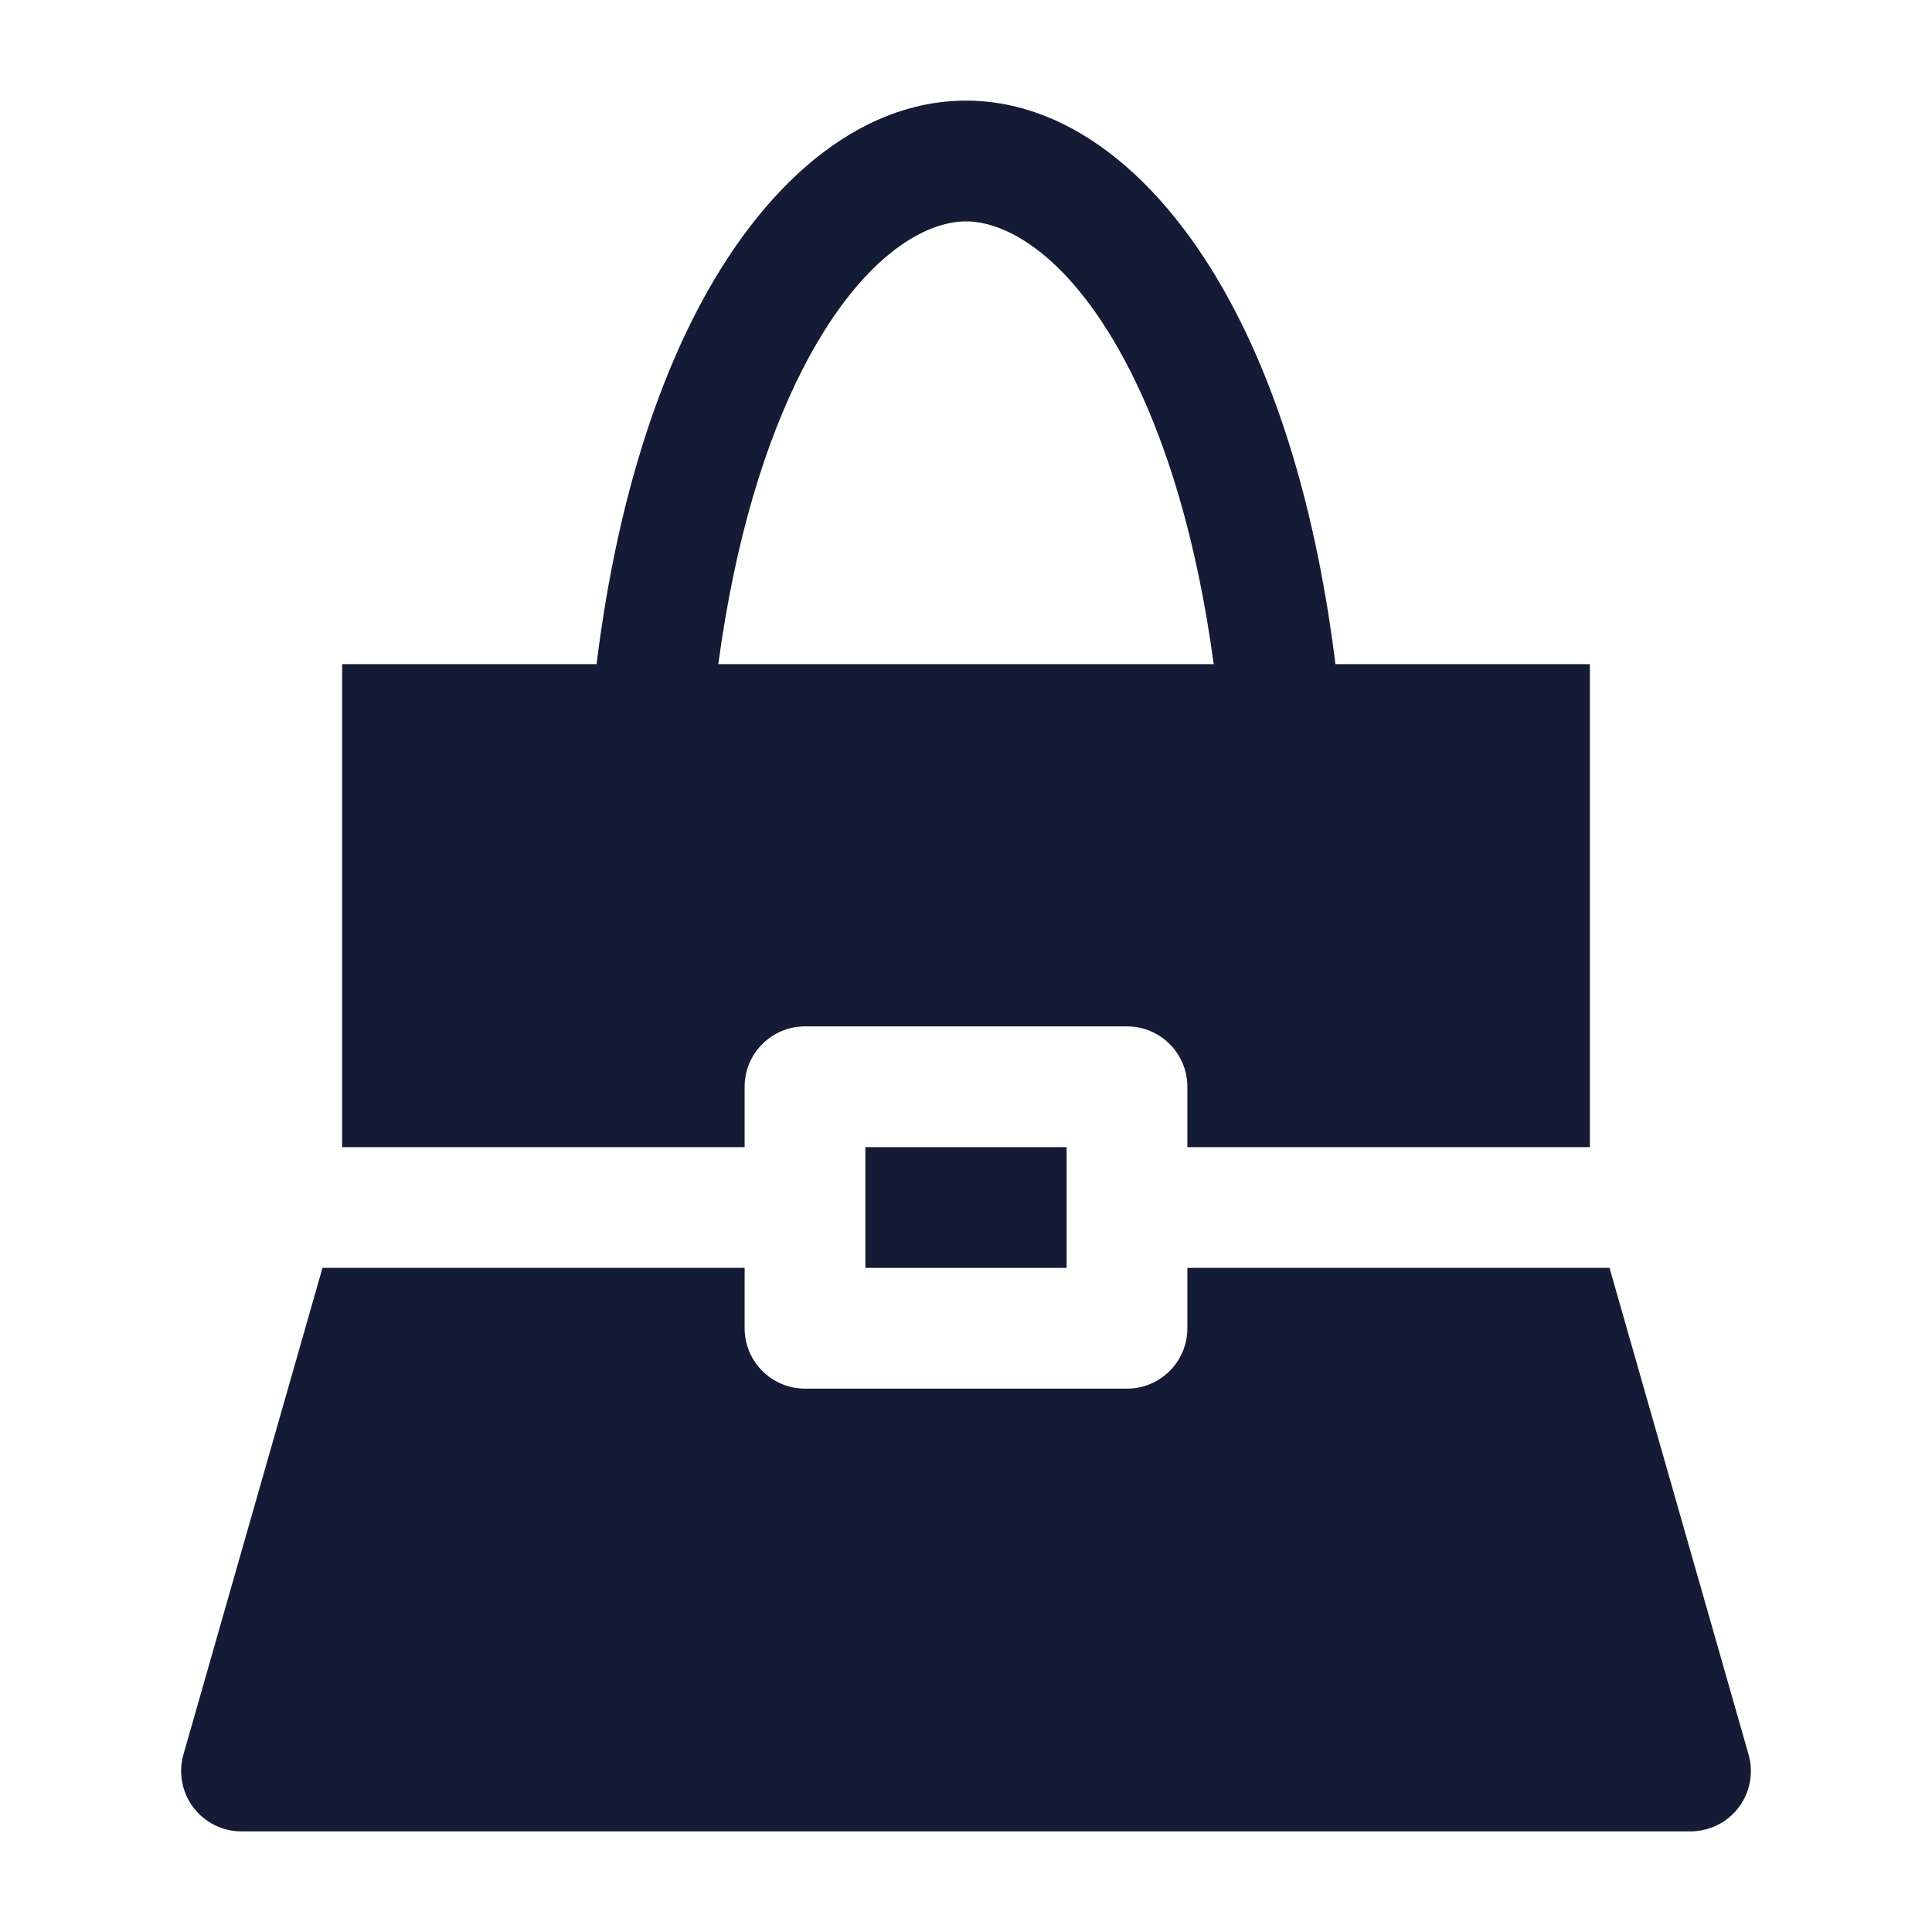 <svg width="24" height="24" viewBox="0 0 24 24" fill="none" xmlns="http://www.w3.org/2000/svg">
<path fill-rule="evenodd" clip-rule="evenodd" d="M7.411 8.25C7.631 6.47 8.065 5.019 8.633 3.909C9.45 2.31 10.648 1.25 12 1.25C13.352 1.25 14.55 2.31 15.367 3.909C15.935 5.019 16.369 6.47 16.589 8.25L19.75 8.25V14.25H14.75V13.5C14.75 13.086 14.414 12.75 14 12.75H10C9.586 12.75 9.25 13.086 9.25 13.5V14.25H4.25V8.25L7.411 8.25ZM8.923 8.25C9.132 6.699 9.512 5.483 9.968 4.591C10.685 3.19 11.487 2.75 12 2.75C12.513 2.75 13.315 3.19 14.032 4.591C14.488 5.483 14.868 6.699 15.077 8.25L8.923 8.25Z" fill="#141B34"/>
<path d="M19.994 15.75H14.75V16.5C14.75 16.914 14.414 17.25 14 17.25H10C9.586 17.25 9.25 16.914 9.25 16.5V15.75H4.006L2.279 21.794C2.214 22.02 2.26 22.264 2.401 22.452C2.543 22.64 2.765 22.75 3 22.75L21 22.75C21.235 22.75 21.457 22.64 21.599 22.452C21.741 22.264 21.786 22.02 21.721 21.794L19.994 15.75Z" fill="#141B34"/>
<path d="M10.75 15.75H13.25V14.25H10.75V15.75Z" fill="#141B34"/>
</svg>
